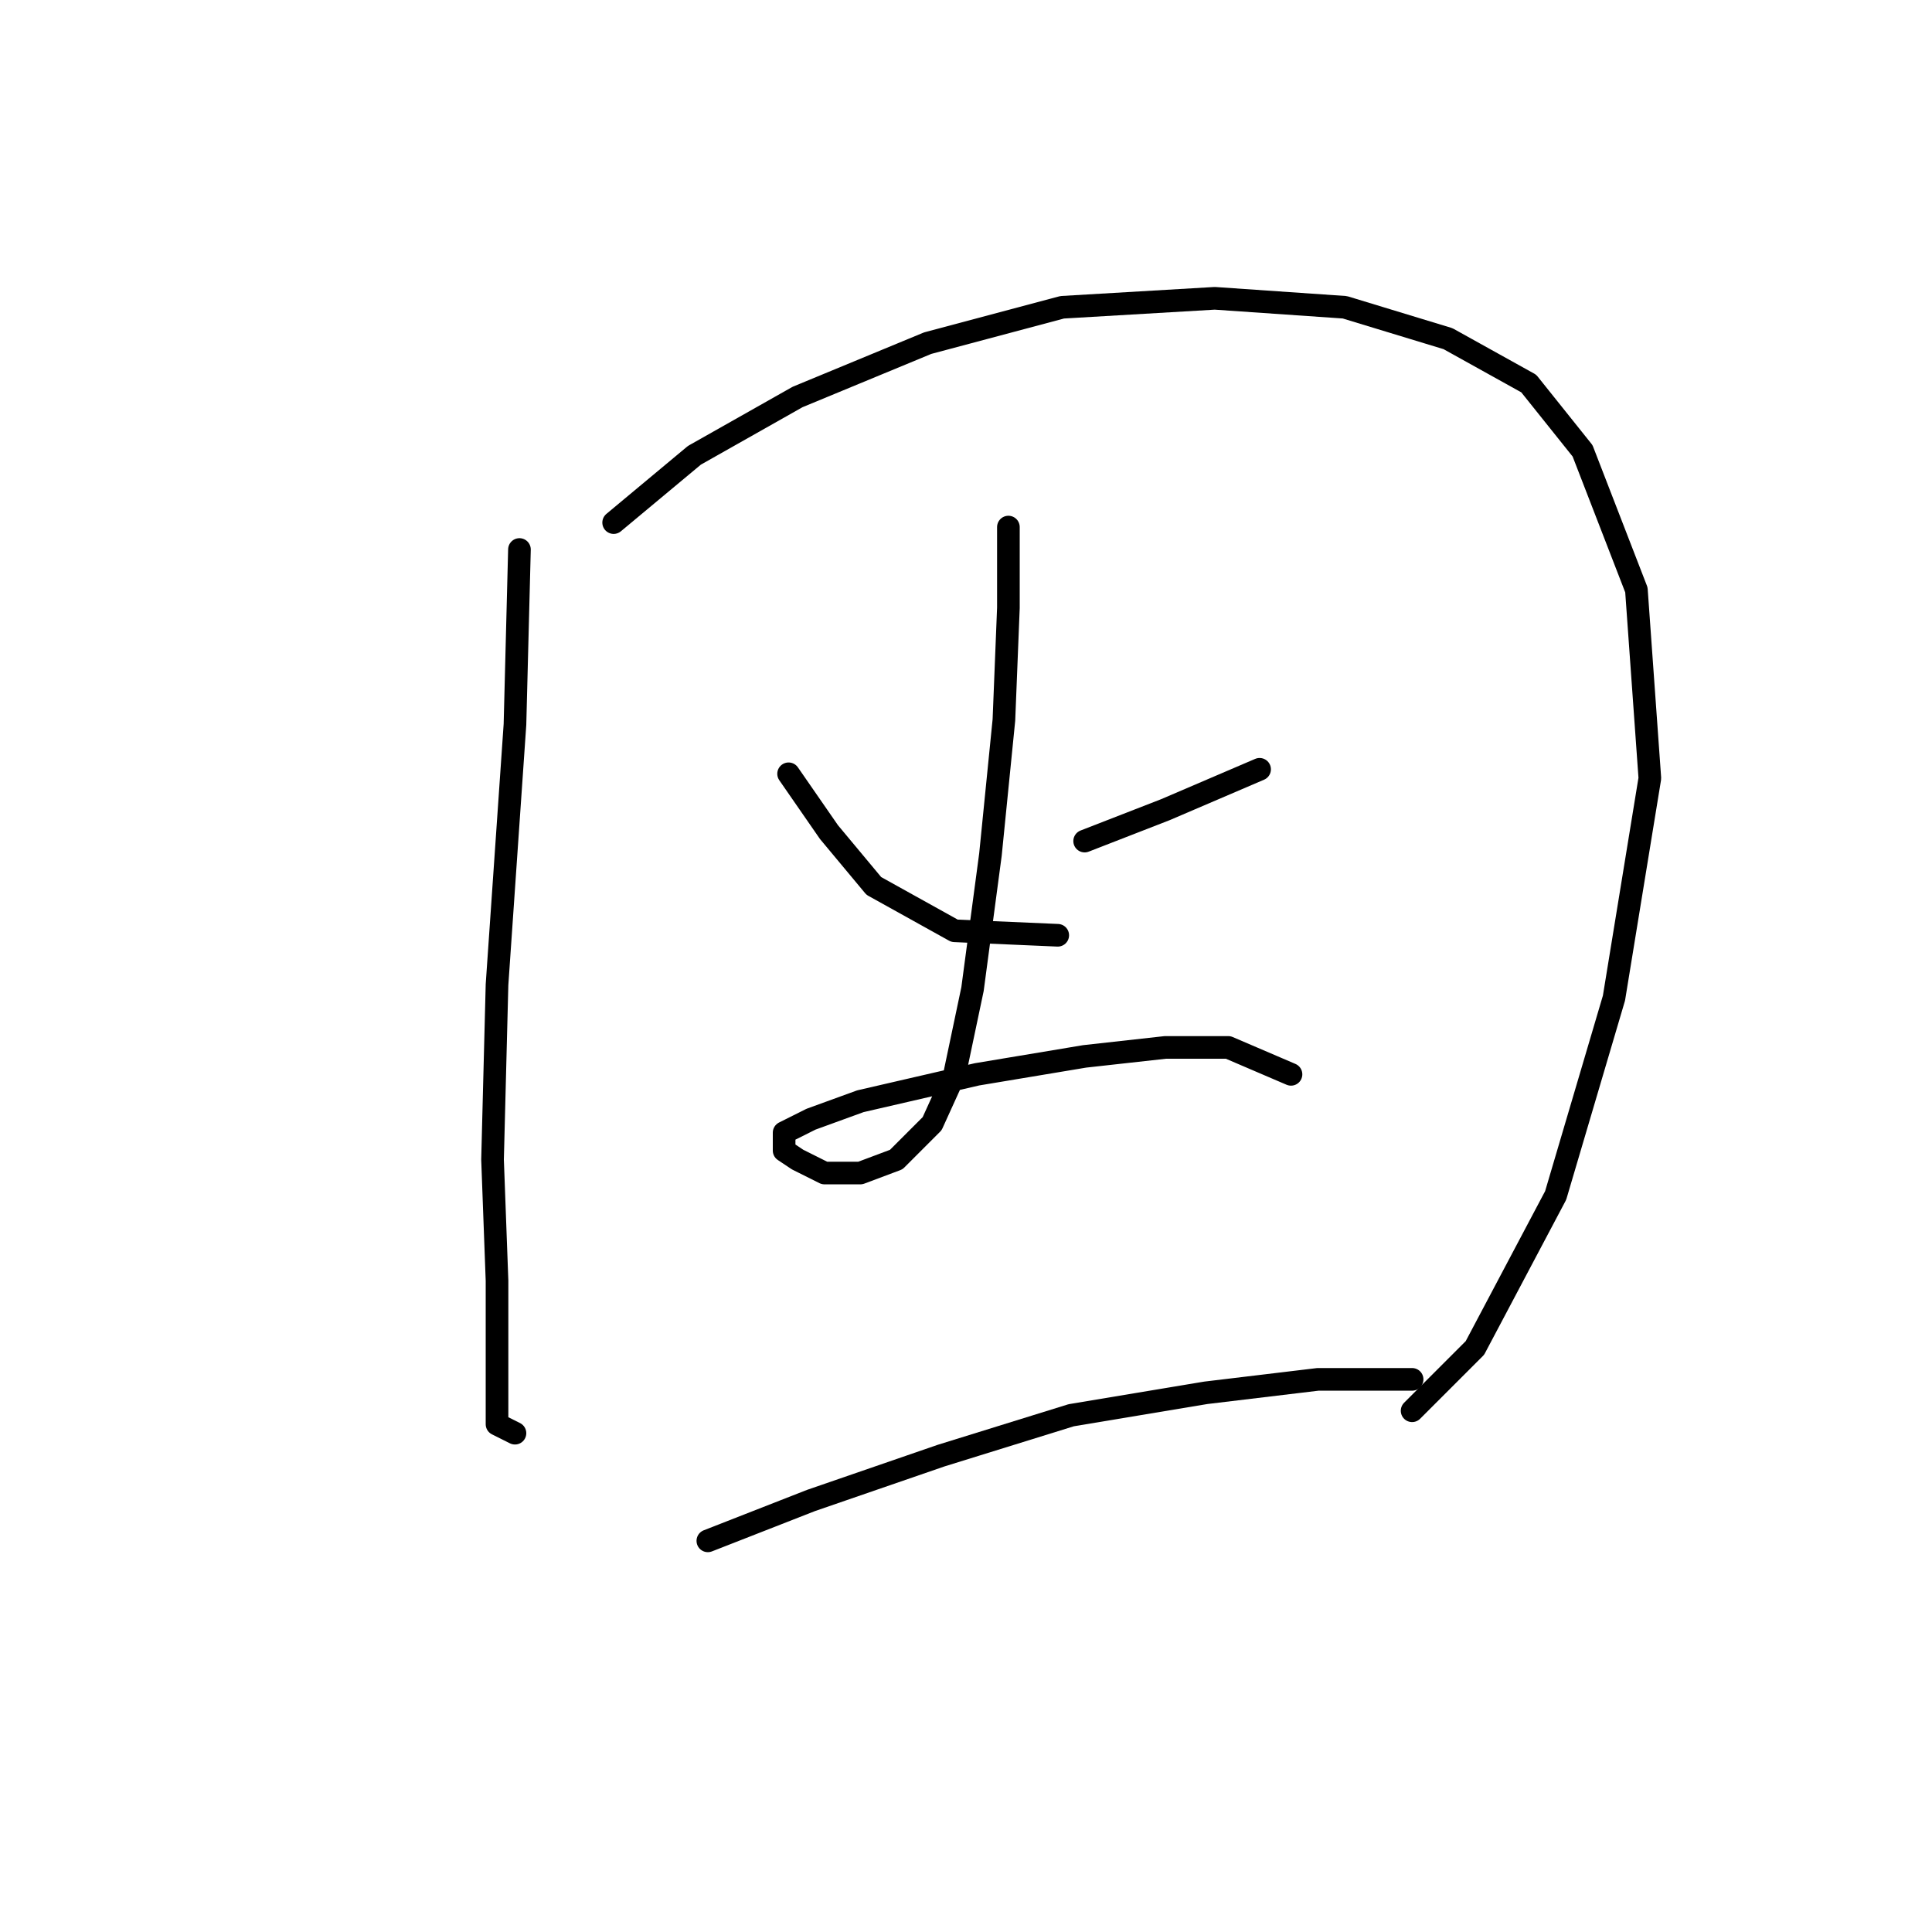 <?xml version="1.0" standalone="no"?>
    <svg width="256" height="256" xmlns="http://www.w3.org/2000/svg" version="1.1">
    <polyline stroke="black" stroke-width="3" stroke-linecap="round" fill="transparent" stroke-linejoin="round" points="68.83 72.812 68.236 95.993 65.858 130.467 65.264 153.648 65.858 169.696 65.858 182.773 65.858 188.716 68.236 189.905 68.236 189.905 " />
        <polyline stroke="black" stroke-width="3" stroke-linecap="round" fill="transparent" stroke-linejoin="round" points="81.312 69.246 92.011 60.33 105.682 52.603 122.919 45.471 140.75 40.716 160.959 39.527 178.196 40.716 191.867 44.876 202.566 50.82 209.698 59.736 216.831 78.162 218.614 103.126 213.859 132.25 206.132 158.403 195.433 178.612 187.112 186.933 187.112 186.933 " />
        <polyline stroke="black" stroke-width="3" stroke-linecap="round" fill="transparent" stroke-linejoin="round" points="104.493 102.531 109.842 110.258 115.786 117.391 126.485 123.335 140.156 123.929 140.156 123.929 " />
        <polyline stroke="black" stroke-width="3" stroke-linecap="round" fill="transparent" stroke-linejoin="round" points="166.903 101.937 154.421 107.286 143.722 111.447 143.722 111.447 " />
        <polyline stroke="black" stroke-width="3" stroke-linecap="round" fill="transparent" stroke-linejoin="round" points="133.618 69.84 133.618 80.539 133.023 95.399 131.24 113.23 128.863 131.061 126.485 142.355 123.513 148.893 118.758 153.648 114.003 155.431 109.248 155.431 105.682 153.648 103.899 152.459 103.899 150.082 107.465 148.299 114.003 145.921 129.457 142.355 143.722 139.977 154.421 138.788 162.742 138.788 171.064 142.355 171.064 142.355 " />
        <polyline stroke="black" stroke-width="3" stroke-linecap="round" fill="transparent" stroke-linejoin="round" points="93.794 204.17 107.465 198.821 124.702 192.877 141.939 187.528 159.77 184.556 174.63 182.773 187.112 182.773 187.112 182.773 " />
        </svg>